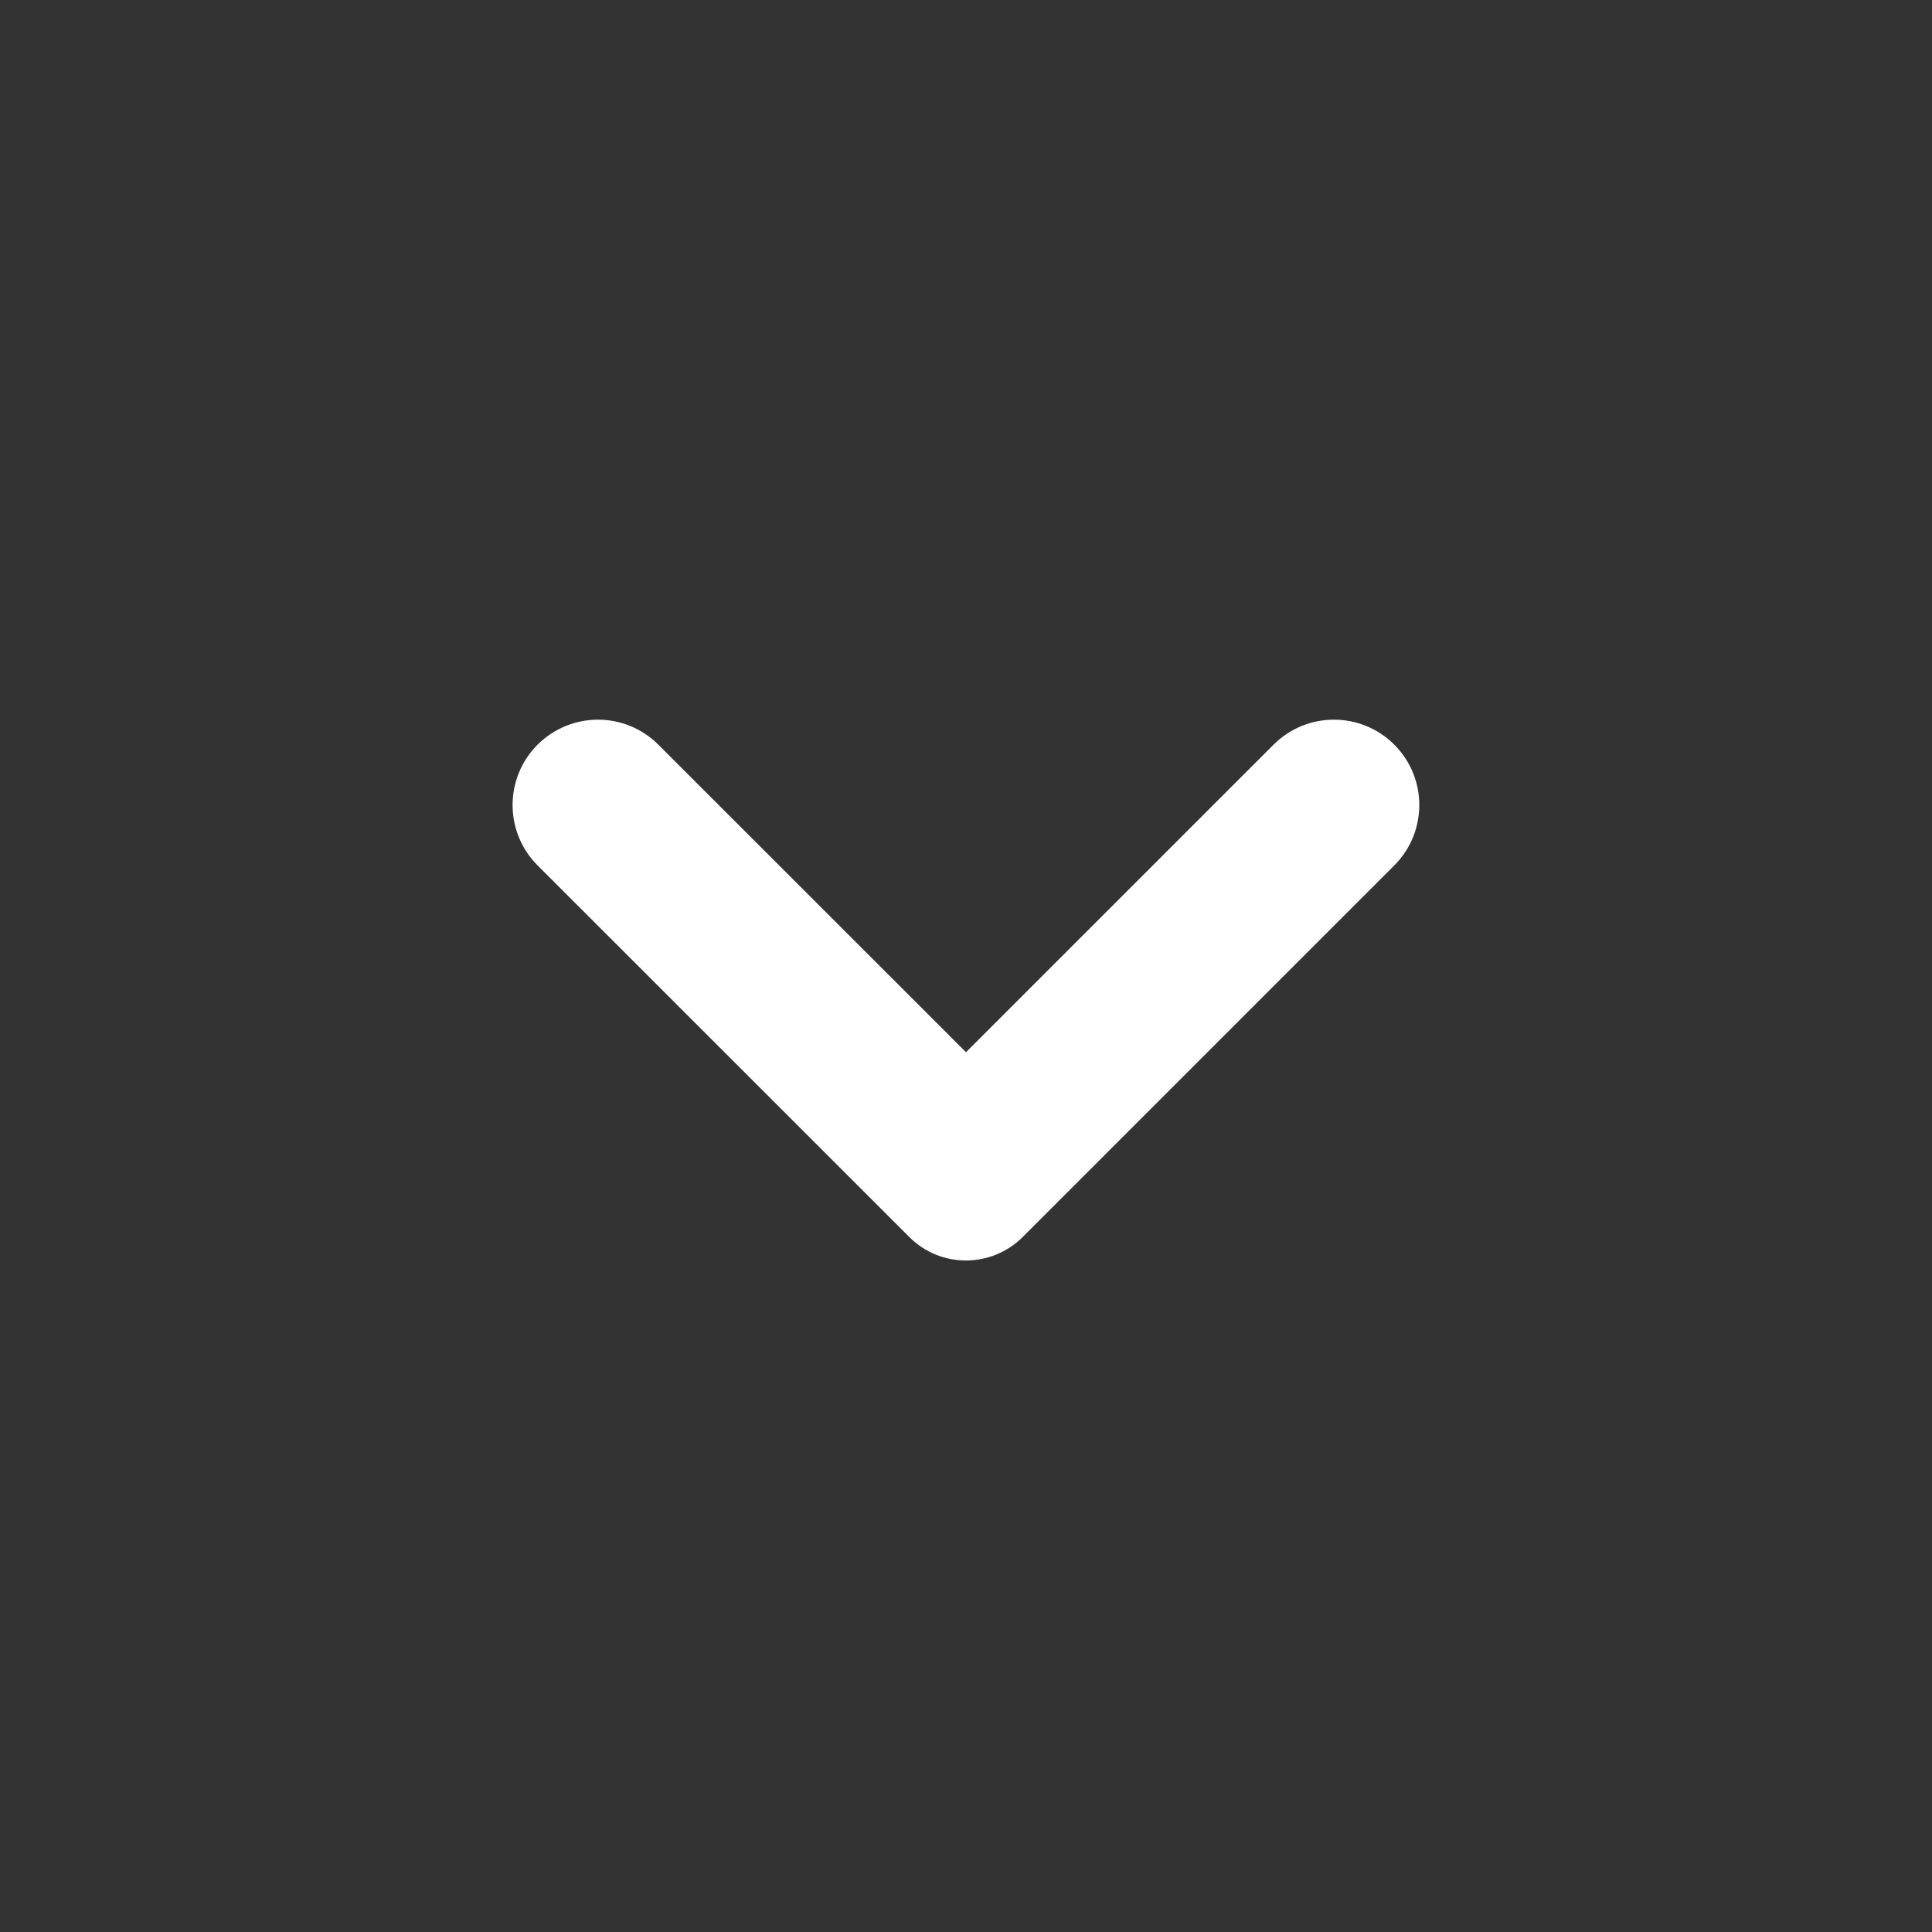 <svg width="16" height="16" viewBox="0 0 16 16" fill="none" xmlns="http://www.w3.org/2000/svg">
<rect x="0" y="0" width="16" height="16" fill="#333333" stroke="none"/>
<path d="M8 8.714L10.547 6.167C10.823 5.891 11.271 5.891 11.547 6.167C11.823 6.443 11.823 6.891 11.547 7.167L8.471 10.243C8.21 10.504 7.788 10.504 7.529 10.243L4.452 7.167C4.176 6.891 4.176 6.443 4.452 6.167C4.729 5.891 5.176 5.891 5.452 6.167L8 8.714Z" fill="white"/>
</svg>
